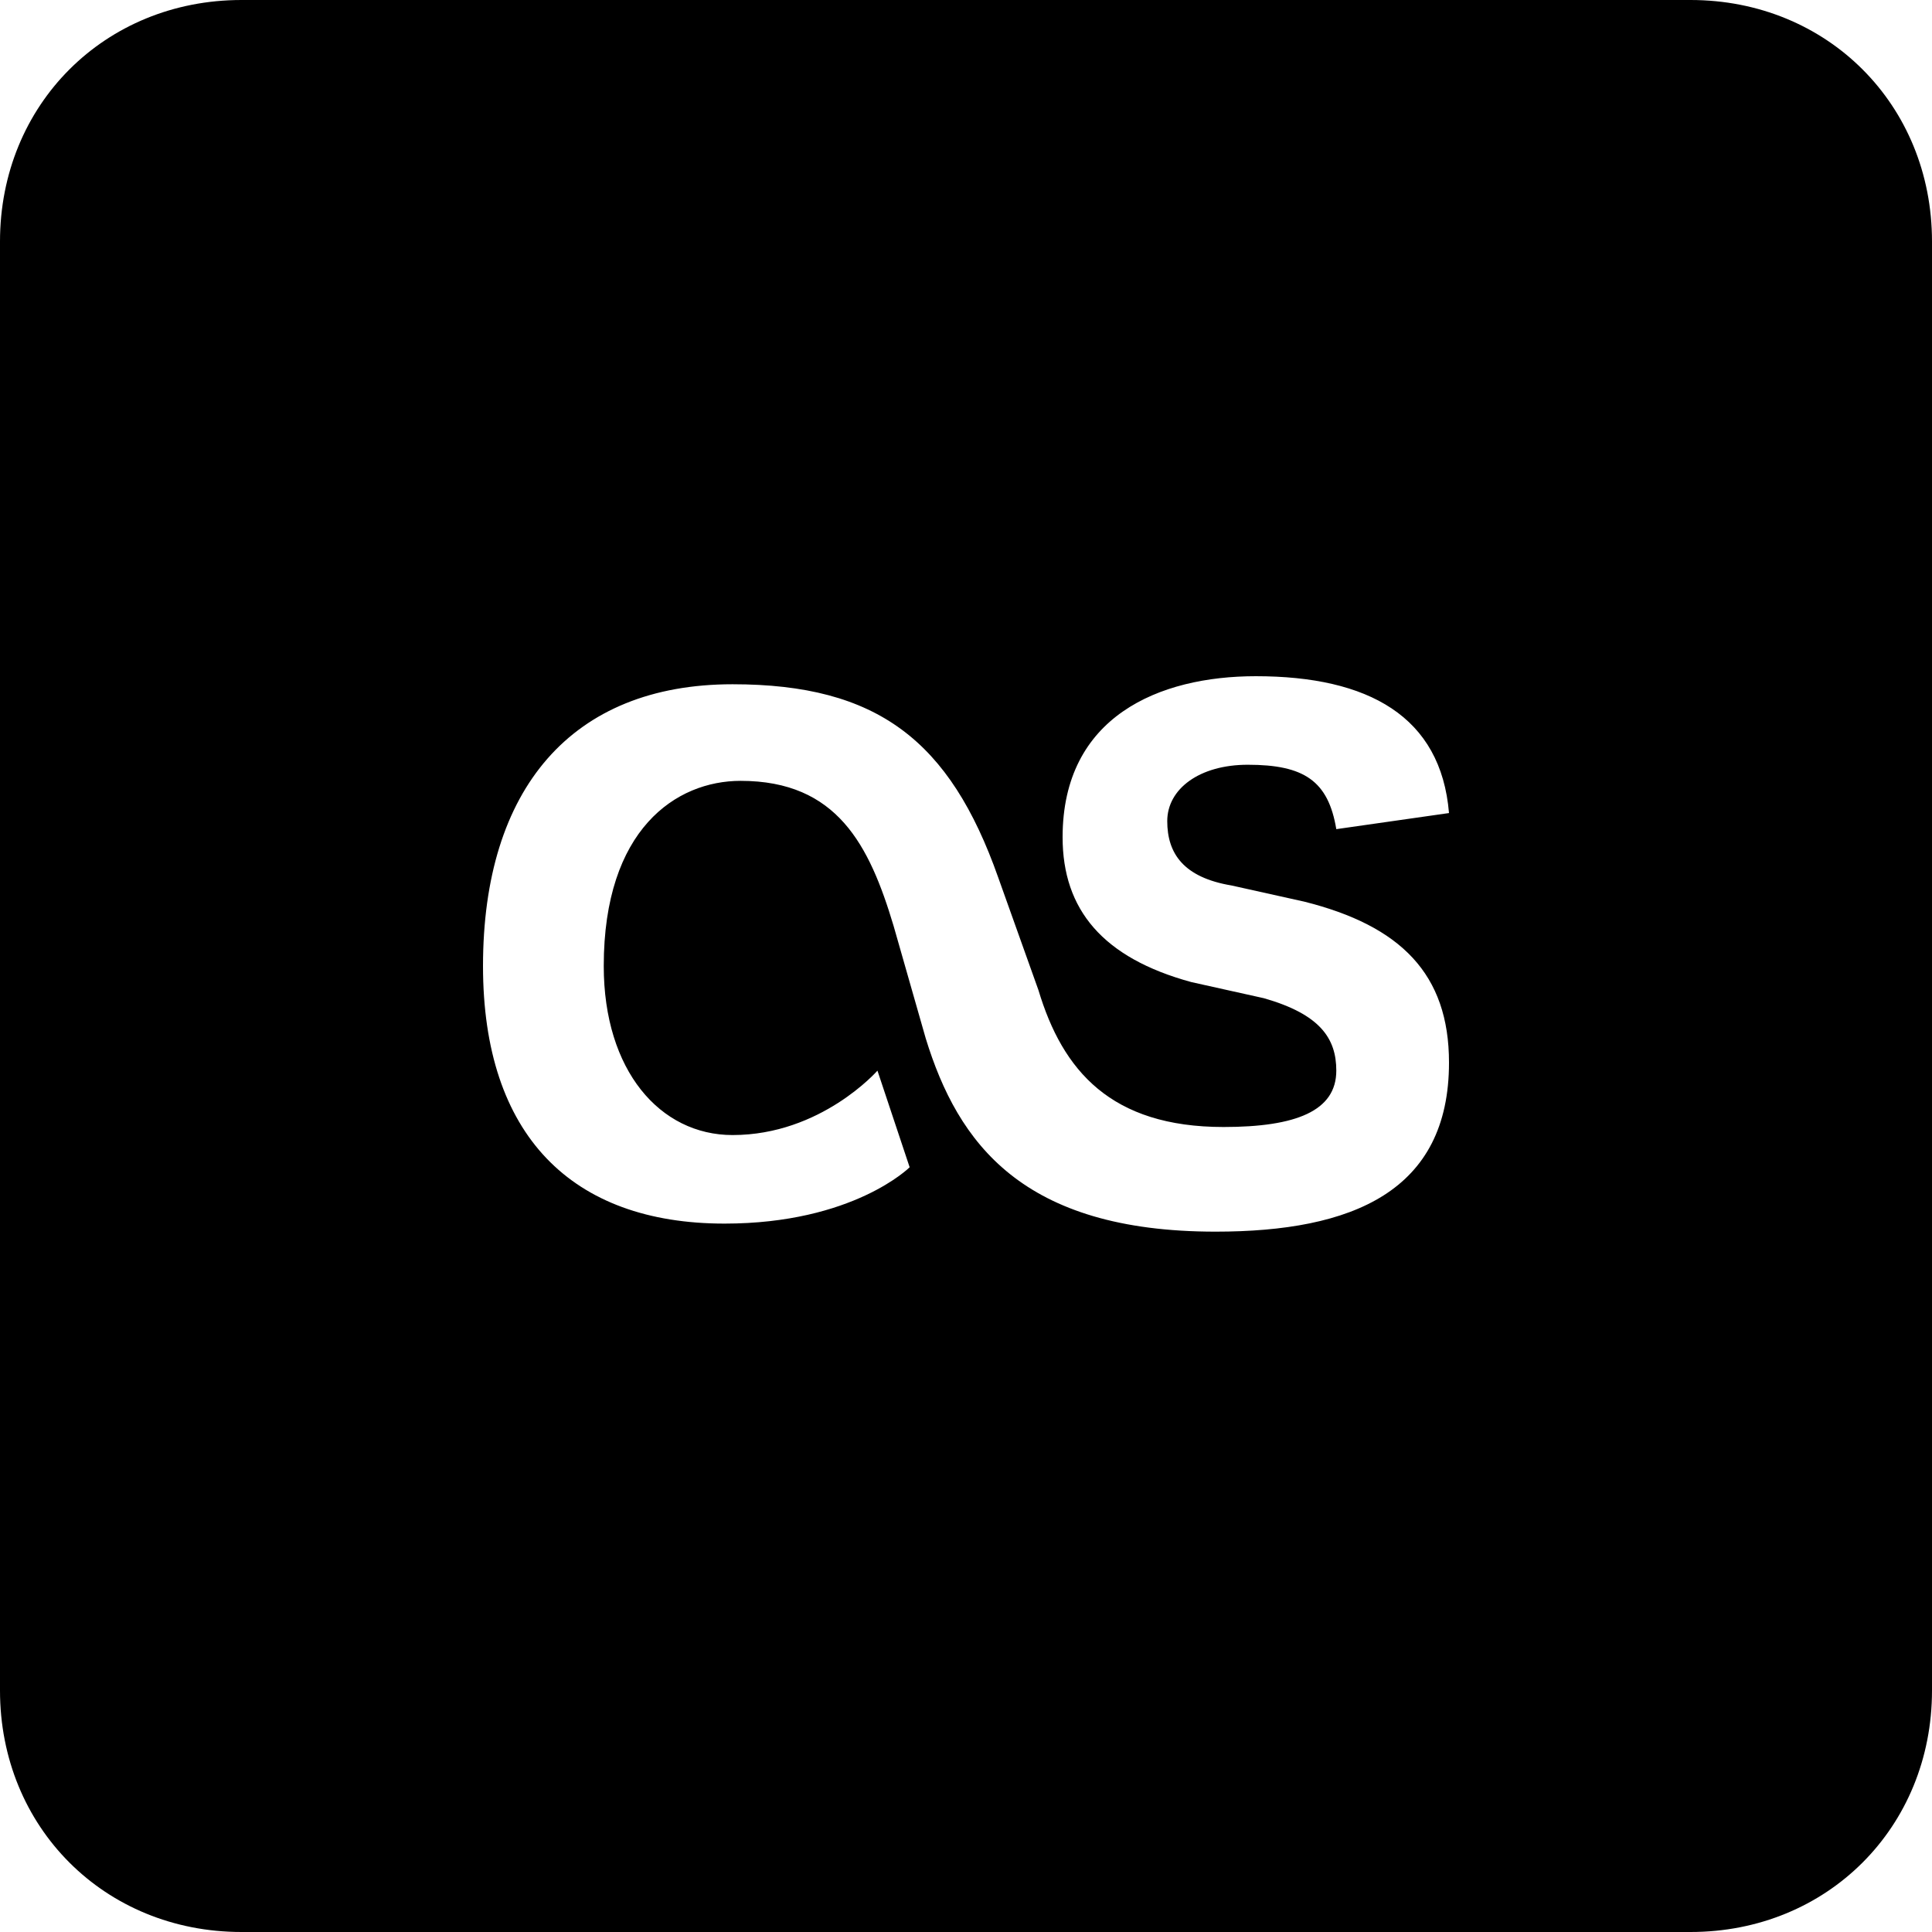 <svg id="nc_icon" xmlns="http://www.w3.org/2000/svg" xmlns:xlink="http://www.w3.org/1999/xlink" x="0px" y="0px" viewBox="0 0 24 24"><g >
<path fill="currentColor" d="M21,0H3C1.3,0,0,1.3,0,3v18c0,1.7,1.3,3,3,3h18c1.7,0,3-1.3,3-3V3C24,1.3,22.7,0,21,0z M15.1,15.3&#10;&#9;c-2.4,0-3.2-1.1-3.6-2.4l-0.4-1.4c-0.3-1-0.7-1.8-1.9-1.8c-0.8,0-1.7,0.6-1.7,2.3c0,1.3,0.7,2.1,1.6,2.1c1.1,0,1.8-0.8,1.8-0.8&#10;&#9;l0.4,1.2c0,0-0.7,0.7-2.3,0.7c-1.9,0-3-1.1-3-3.2c0-2.2,1.1-3.5,3.1-3.5c1.8,0,2.7,0.7,3.3,2.4l0.5,1.4c0.3,1,0.9,1.7,2.3,1.7&#10;&#9;c0.9,0,1.4-0.2,1.4-0.7c0-0.4-0.2-0.7-0.9-0.9l-0.9-0.2c-1.1-0.3-1.6-0.9-1.6-1.8c0-1.5,1.2-2,2.4-2c1.4,0,2.3,0.5,2.4,1.7l-1.4,0.2&#10;&#9;c-0.1-0.6-0.4-0.8-1.1-0.8c-0.6,0-1,0.3-1,0.7c0,0.4,0.2,0.7,0.8,0.8l0.9,0.2c1.2,0.3,1.8,0.9,1.8,2C18,14.8,16.8,15.3,15.1,15.3z"/>
</g></svg>